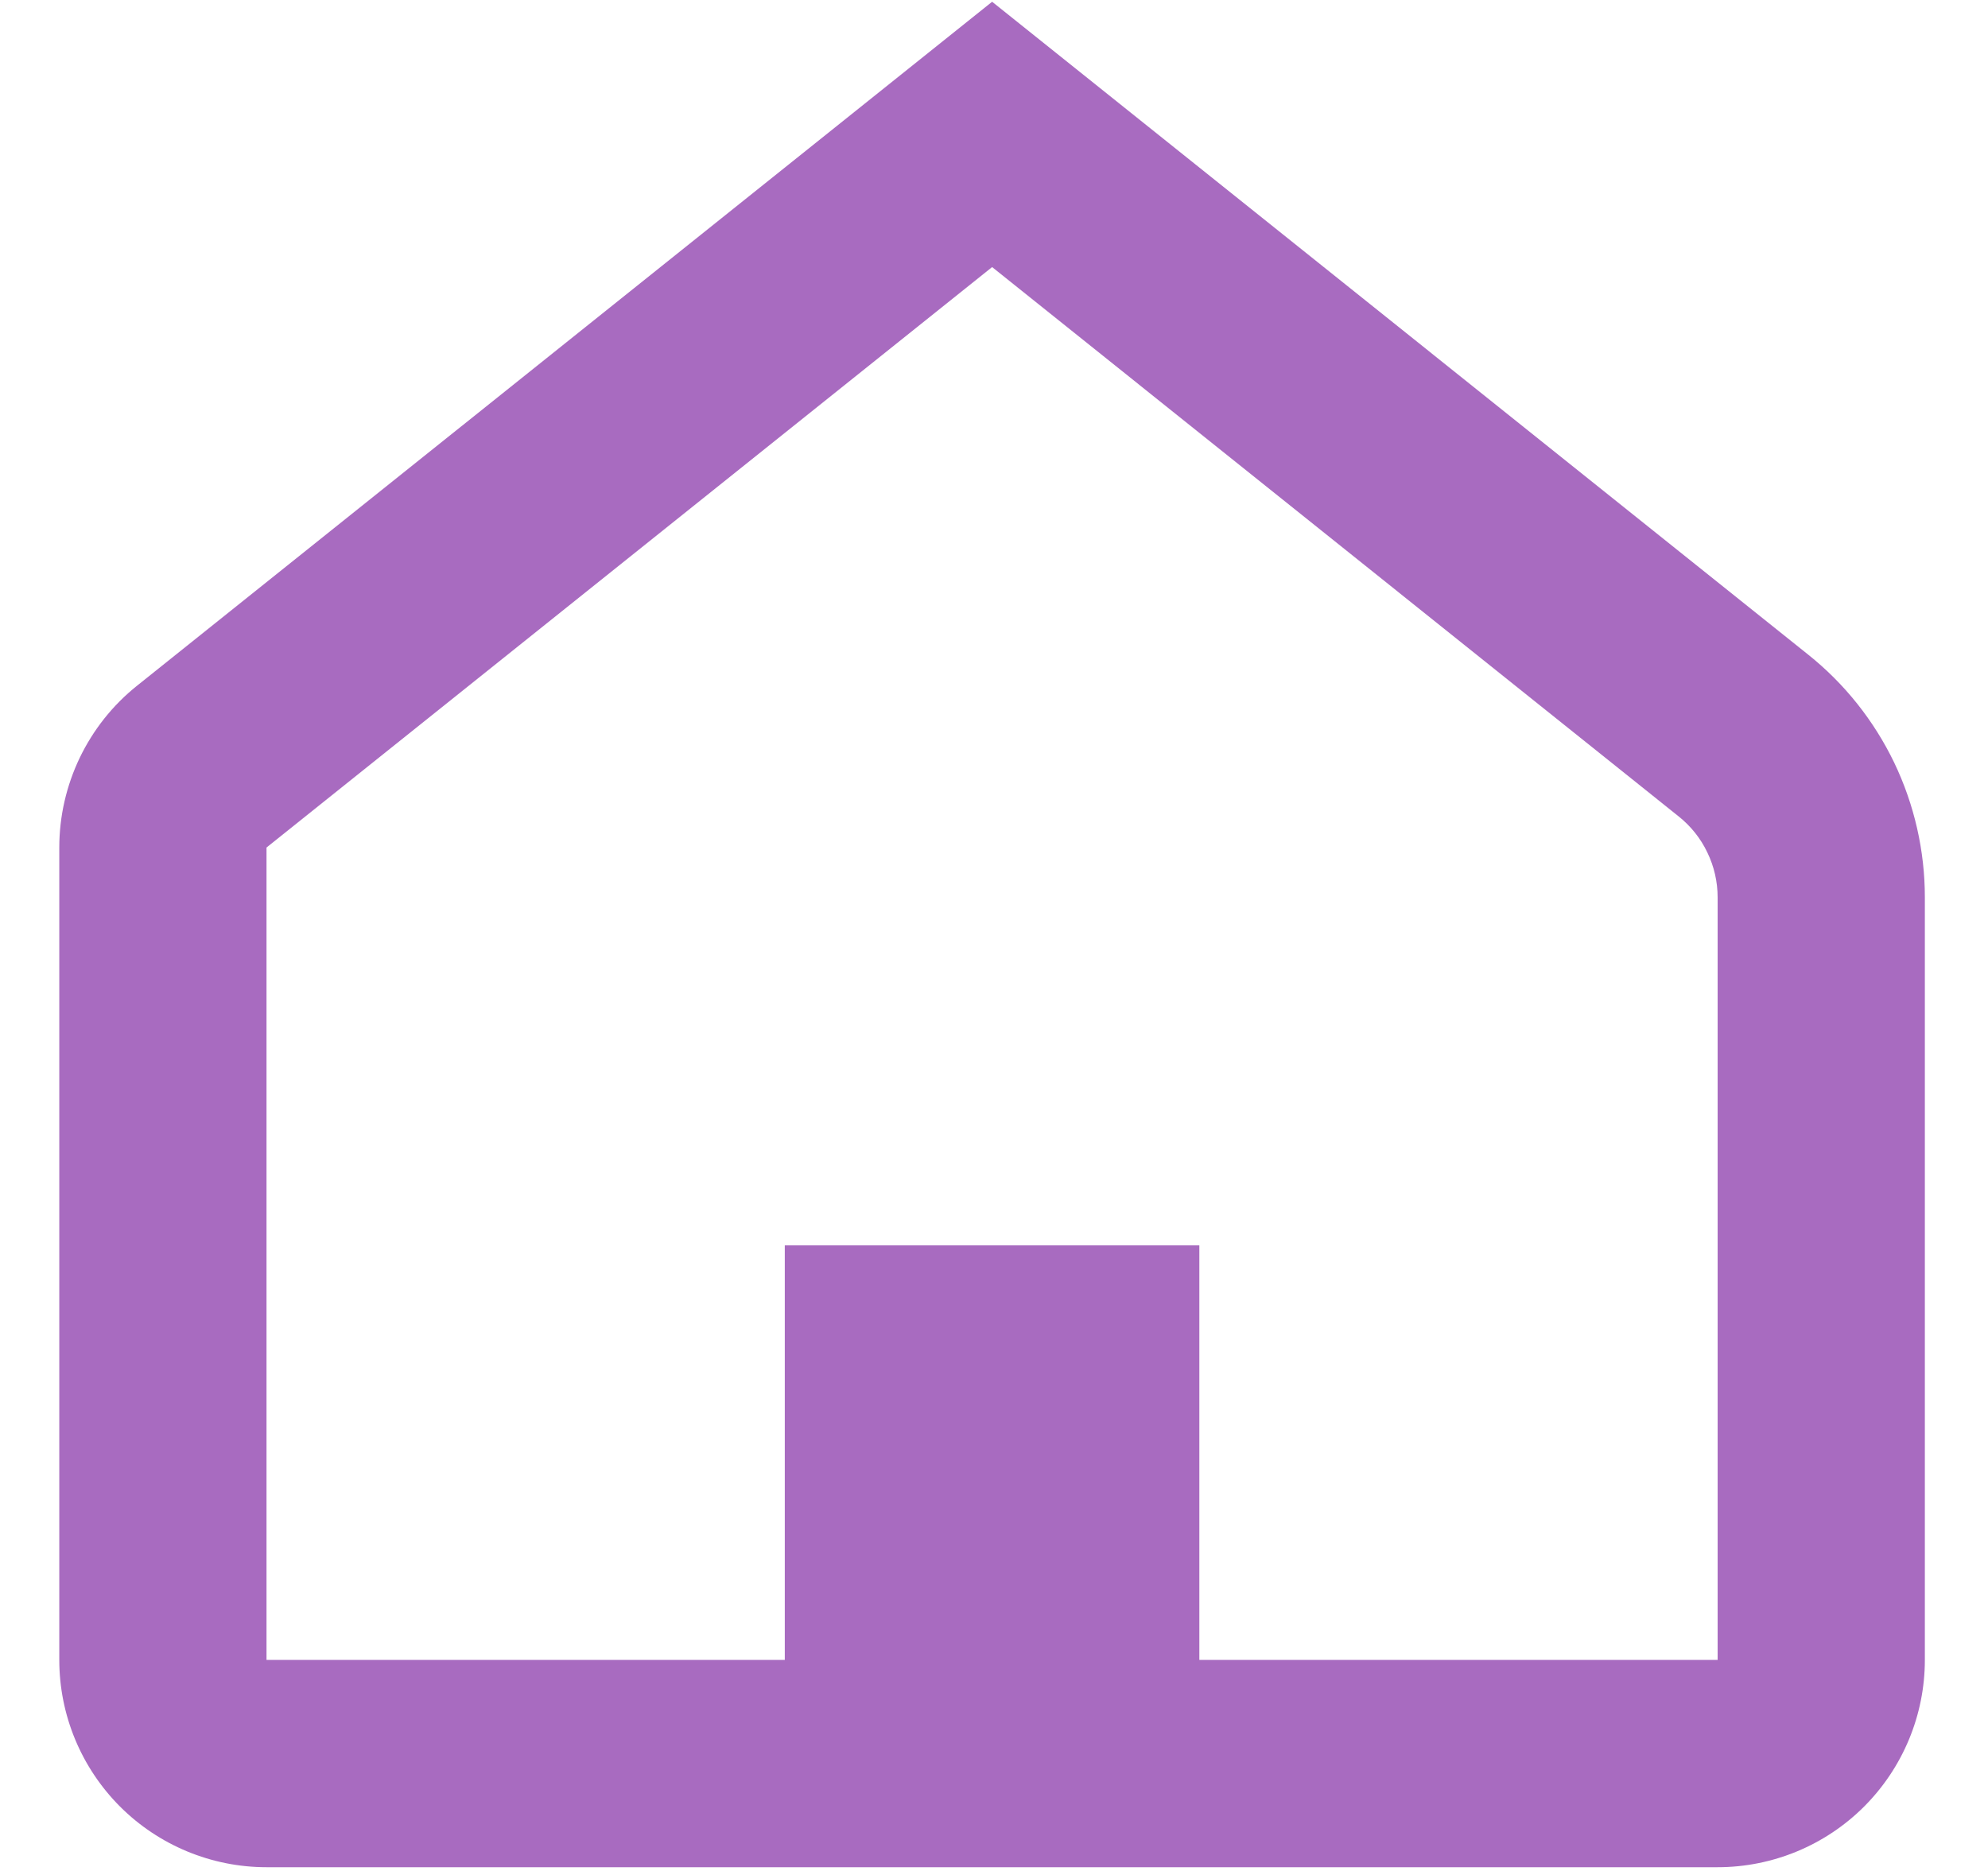 <svg width="17" height="16" viewBox="0 0 17 16" fill="none" xmlns="http://www.w3.org/2000/svg">
<path d="M8.484 2.284L2.279 7.248V14.195H6.711V10.65H10.256V14.195H14.688V7.674C14.688 7.541 14.658 7.41 14.6 7.29C14.543 7.17 14.459 7.065 14.355 6.982L8.484 2.284ZM8.484 0.015L15.462 5.598C15.774 5.847 16.025 6.163 16.198 6.522C16.37 6.881 16.46 7.275 16.46 7.673V14.195C16.46 14.666 16.273 15.116 15.941 15.449C15.609 15.781 15.158 15.968 14.688 15.968H2.279C1.809 15.968 1.358 15.781 1.026 15.449C0.694 15.116 0.507 14.666 0.507 14.195V7.248C0.507 6.982 0.567 6.72 0.682 6.48C0.797 6.241 0.964 6.03 1.172 5.864L8.484 0.015Z" fill="#A86BC0"/>
</svg>
